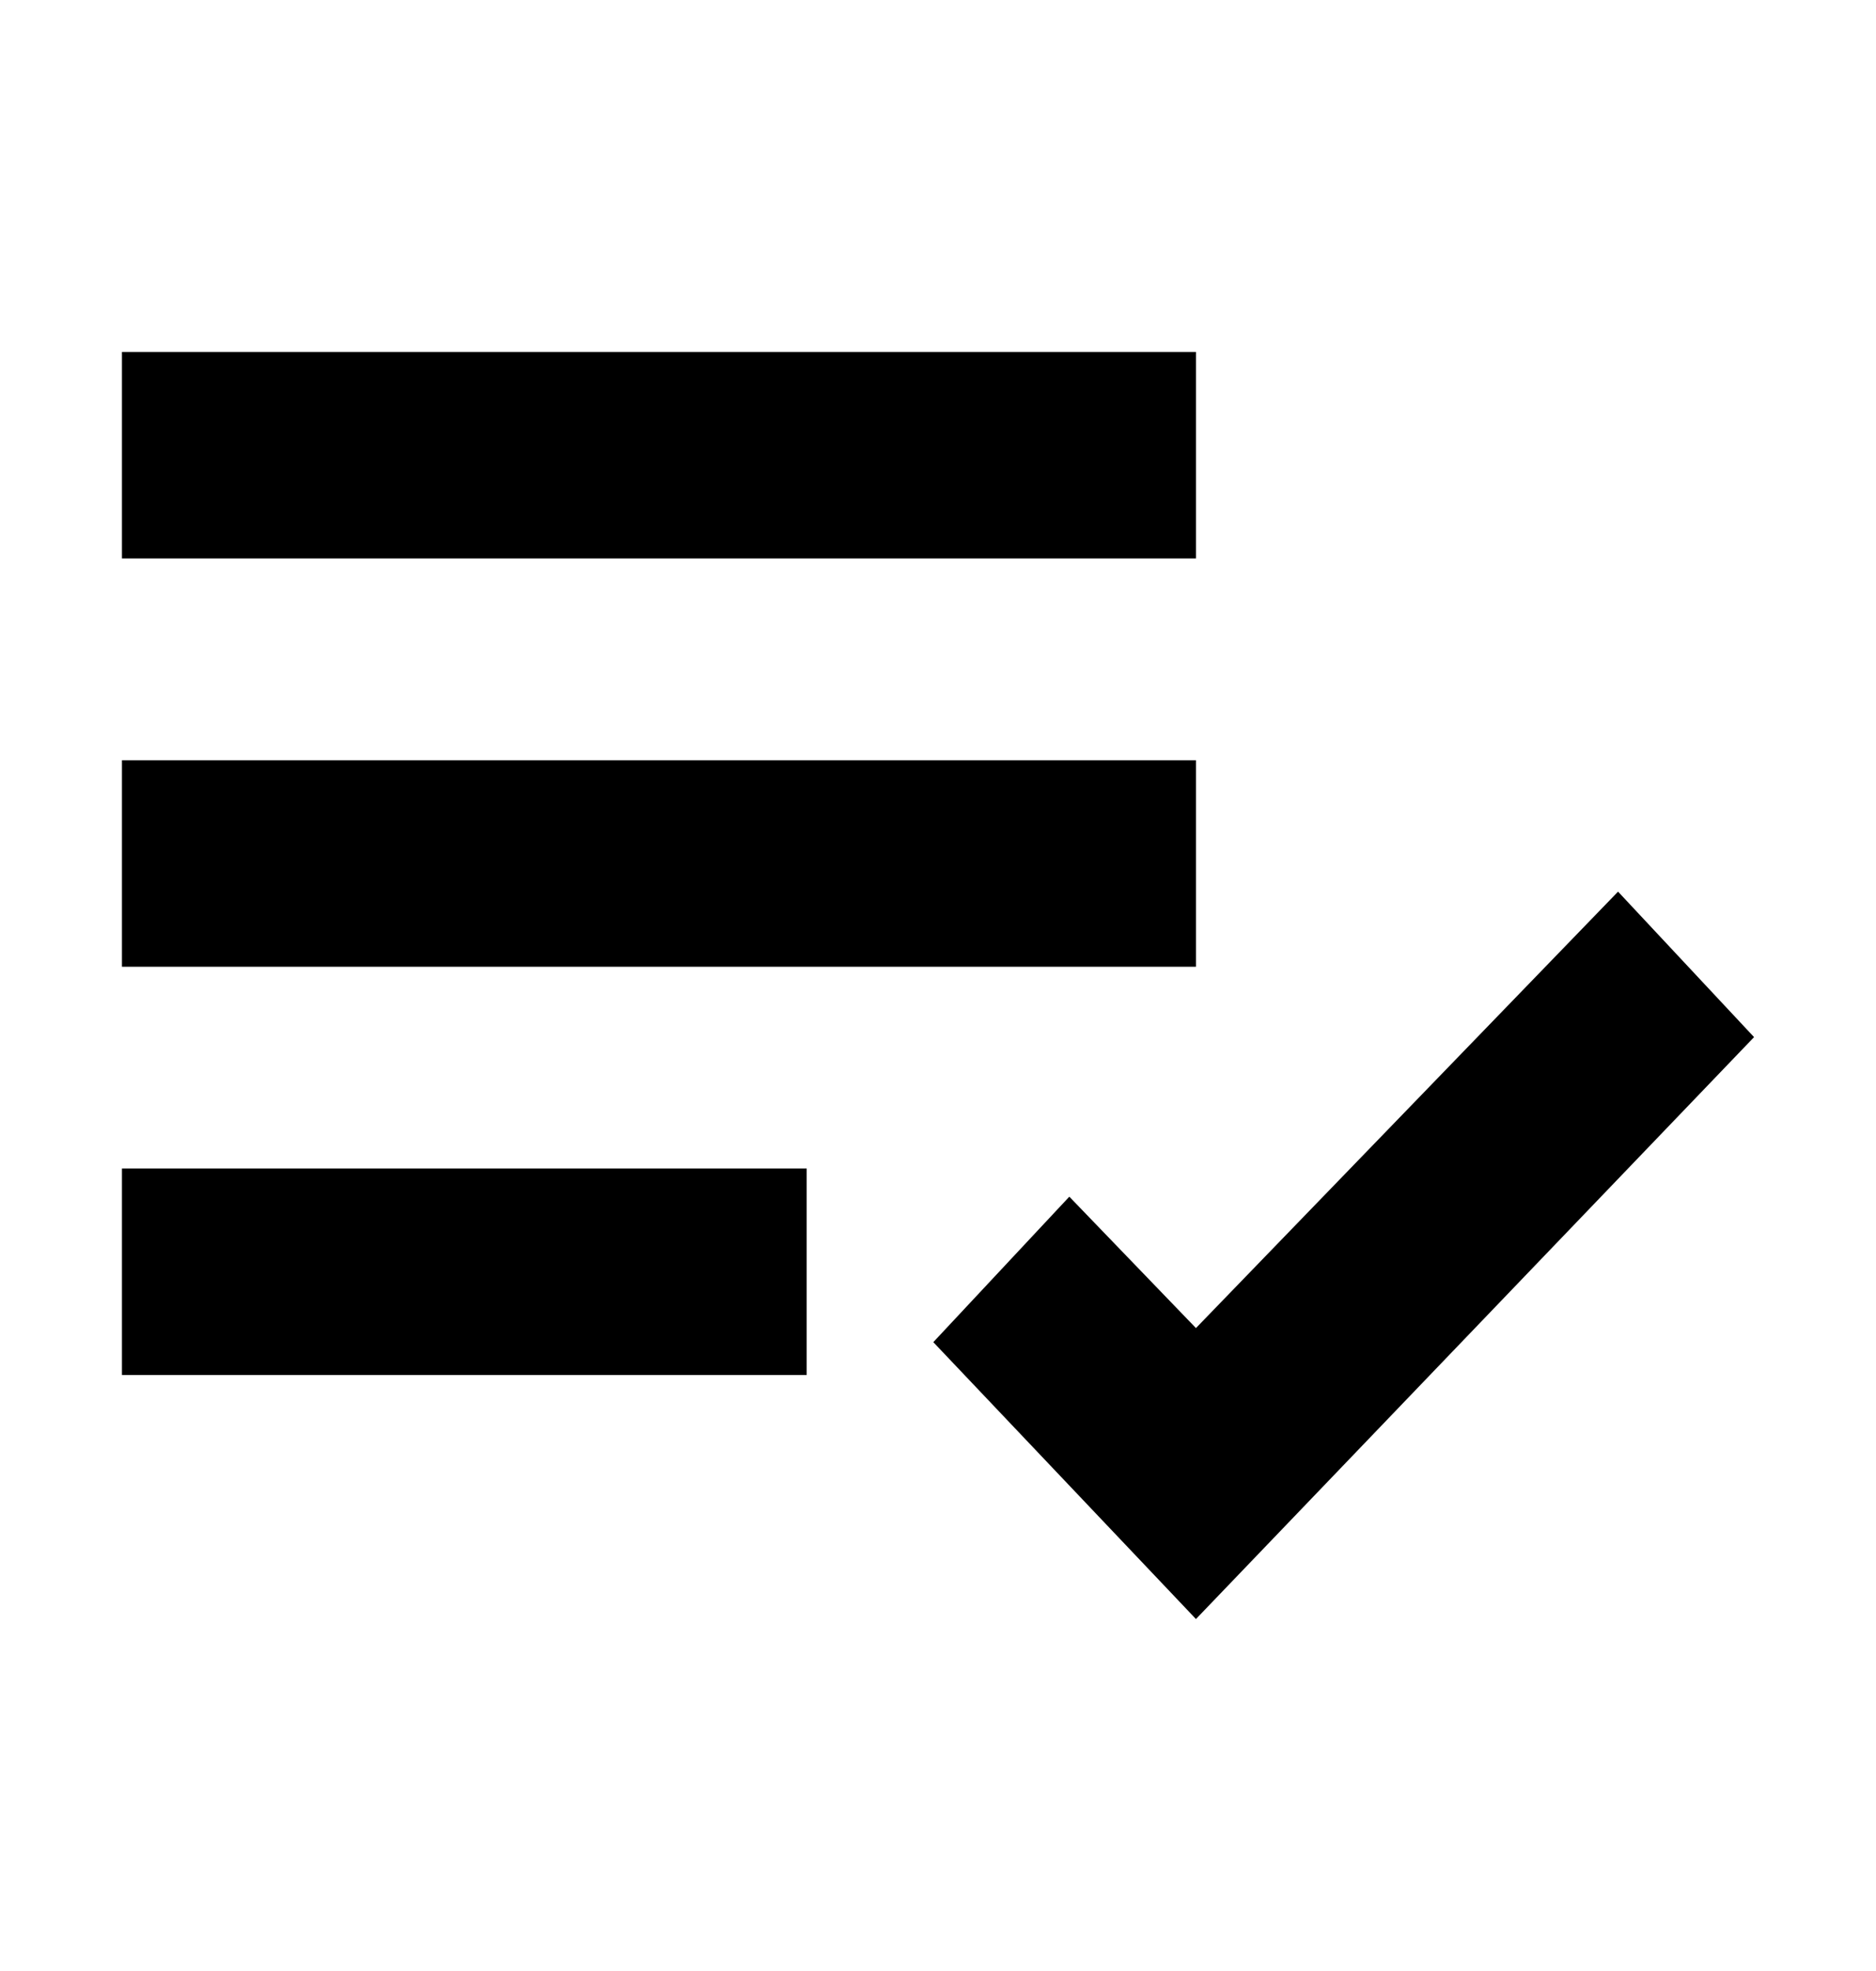 <?xml version="1.0" encoding="utf-8"?>
<!-- Generator: Adobe Illustrator 23.0.3, SVG Export Plug-In . SVG Version: 6.00 Build 0)  -->
<svg version="1.1" id="Capa_1" xmlns="http://www.w3.org/2000/svg" xmlns:xlink="http://www.w3.org/1999/xlink" x="0px" y="0px"
	 viewBox="0 0 40 42" style="enable-background:new 0 0 40 42;" xml:space="preserve">
<path d="M2.6,7.5h22.9v4.4H2.6V7.5z M2.6,16.2h22.9v4.4H2.6V16.2z M2.6,24.9h14.6v4.4H2.6V24.9z M34.5,19l-9,9.3l-2.7-2.8l-2.9,3.1
	l5.6,5.9l11.9-12.4L34.5,19z"/>
</svg>
